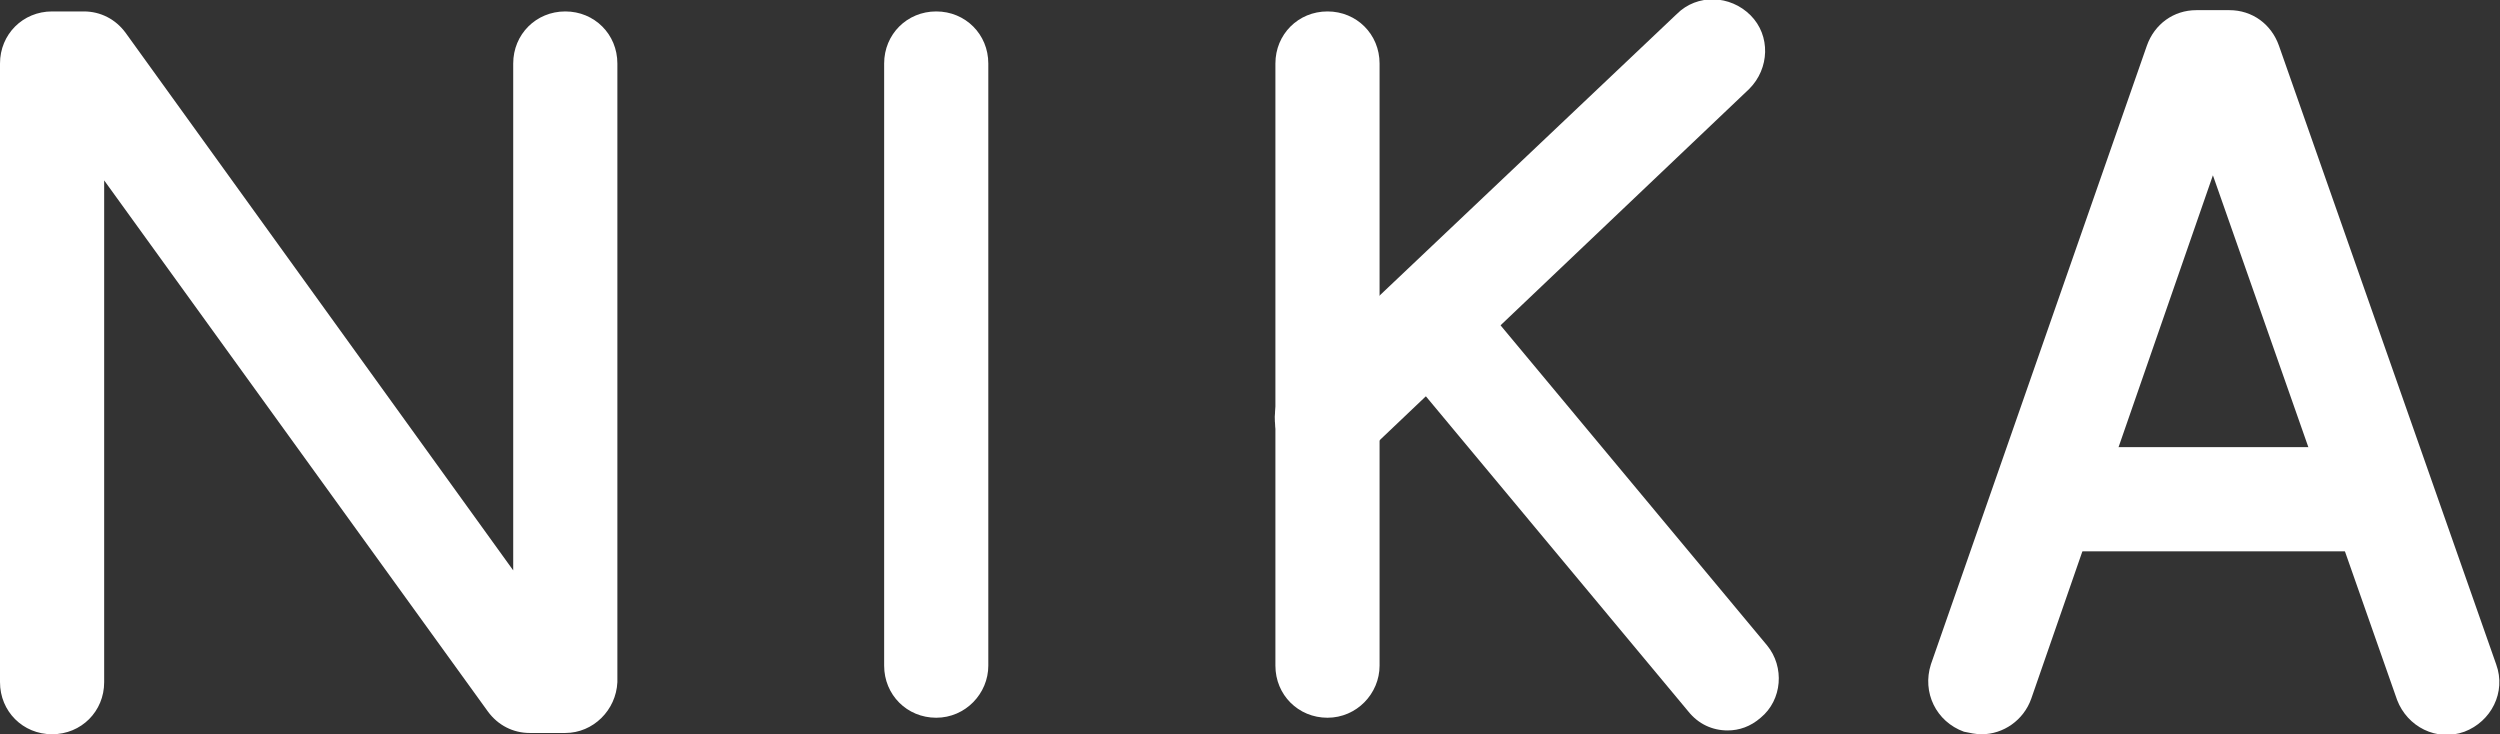 <?xml version="1.0" encoding="utf-8"?>
<!-- Generator: Adobe Illustrator 21.1.0, SVG Export Plug-In . SVG Version: 6.00 Build 0)  -->
<svg version="1.1" id="Слой_1" xmlns="http://www.w3.org/2000/svg" xmlns:xlink="http://www.w3.org/1999/xlink" x="0px" y="0px"
	 viewBox="0 0 196.8 57.8" style="enable-background:new 0 0 196.8 57.8;" xml:space="preserve">
<rect x="0" y="0" width="196.8" height="57.8" fill="#333333" stroke="none"/>
<style type="text/css">
	.st0{clip-path:url(#SVGID_2_);fill:#FFFFFF;}
</style>
<g>
	<defs>
		<rect id="SVGID_1_" y="0" width="196.8" height="57.8"/>
	</defs>
	<clipPath id="SVGID_2_">
		<use xlink:href="#SVGID_1_"  style="overflow:visible;"/>
	</clipPath>
	<path class="st0" d="M44.5,57.7h-2.8c-1.3,0-2.5-0.6-3.3-1.7L8.2,14.2v39.5c0,2.3-1.8,4.1-4.1,4.1c-2.3,0-4.1-1.8-4.1-4.1V5
		c0-2.3,1.8-4.1,4.1-4.1h2.5c1.3,0,2.5,0.6,3.3,1.7l30.5,42.3V5c0-2.3,1.8-4.1,4.1-4.1c2.3,0,4.1,1.8,4.1,4.1v48.7
		C48.5,55.9,46.7,57.7,44.5,57.7"/>
	<path class="st0" d="M73.7,56.5c-2.3,0-4.1-1.8-4.1-4.1V5c0-2.3,1.8-4.1,4.1-4.1c2.3,0,4.1,1.8,4.1,4.1v47.4
		C77.8,54.6,76,56.5,73.7,56.5"/>
	<path class="st0" d="M104.5,56.5c-2.3,0-4.1-1.8-4.1-4.1V5c0-2.3,1.8-4.1,4.1-4.1c2.3,0,4.1,1.8,4.1,4.1v47.4
		C108.6,54.6,106.8,56.5,104.5,56.5"/>
	<path class="st0" d="M104.5,37c-1.1,0-2.2-0.4-3-1.3c-1.6-1.6-1.5-4.2,0.1-5.8L132,1.1c1.6-1.6,4.2-1.5,5.8,0.1
		c1.6,1.6,1.5,4.2-0.1,5.8l-30.3,28.8C106.5,36.6,105.5,37,104.5,37"/>
	<path class="st0" d="M136,57.5c-1.2,0-2.3-0.5-3.1-1.5l-23.4-28.1c-1.4-1.7-1.2-4.3,0.5-5.7c1.7-1.4,4.3-1.2,5.7,0.5l23.4,28.1
		c1.4,1.7,1.2,4.3-0.5,5.7C137.8,57.2,136.9,57.5,136,57.5"/>
	<path class="st0" d="M156,57.8c-0.5,0-0.9-0.1-1.4-0.2c-2.2-0.8-3.3-3.1-2.6-5.3L169,3.6c0.6-1.7,2.1-2.8,3.9-2.8h2.6
		c1.8,0,3.3,1.1,3.9,2.8l17.1,48.7c0.8,2.2-0.4,4.5-2.5,5.3c-2.2,0.8-4.5-0.4-5.3-2.5l-14.5-41.3L159.9,55
		C159.3,56.7,157.7,57.8,156,57.8"/>
	<path class="st0" d="M186.3,43.4H162c-2.3,0-4.1-1.8-4.1-4.1c0-2.3,1.8-4.1,4.1-4.1h24.3c2.3,0,4.1,1.8,4.1,4.1
		C190.4,41.6,188.6,43.4,186.3,43.4"/>
</g>
</svg>
